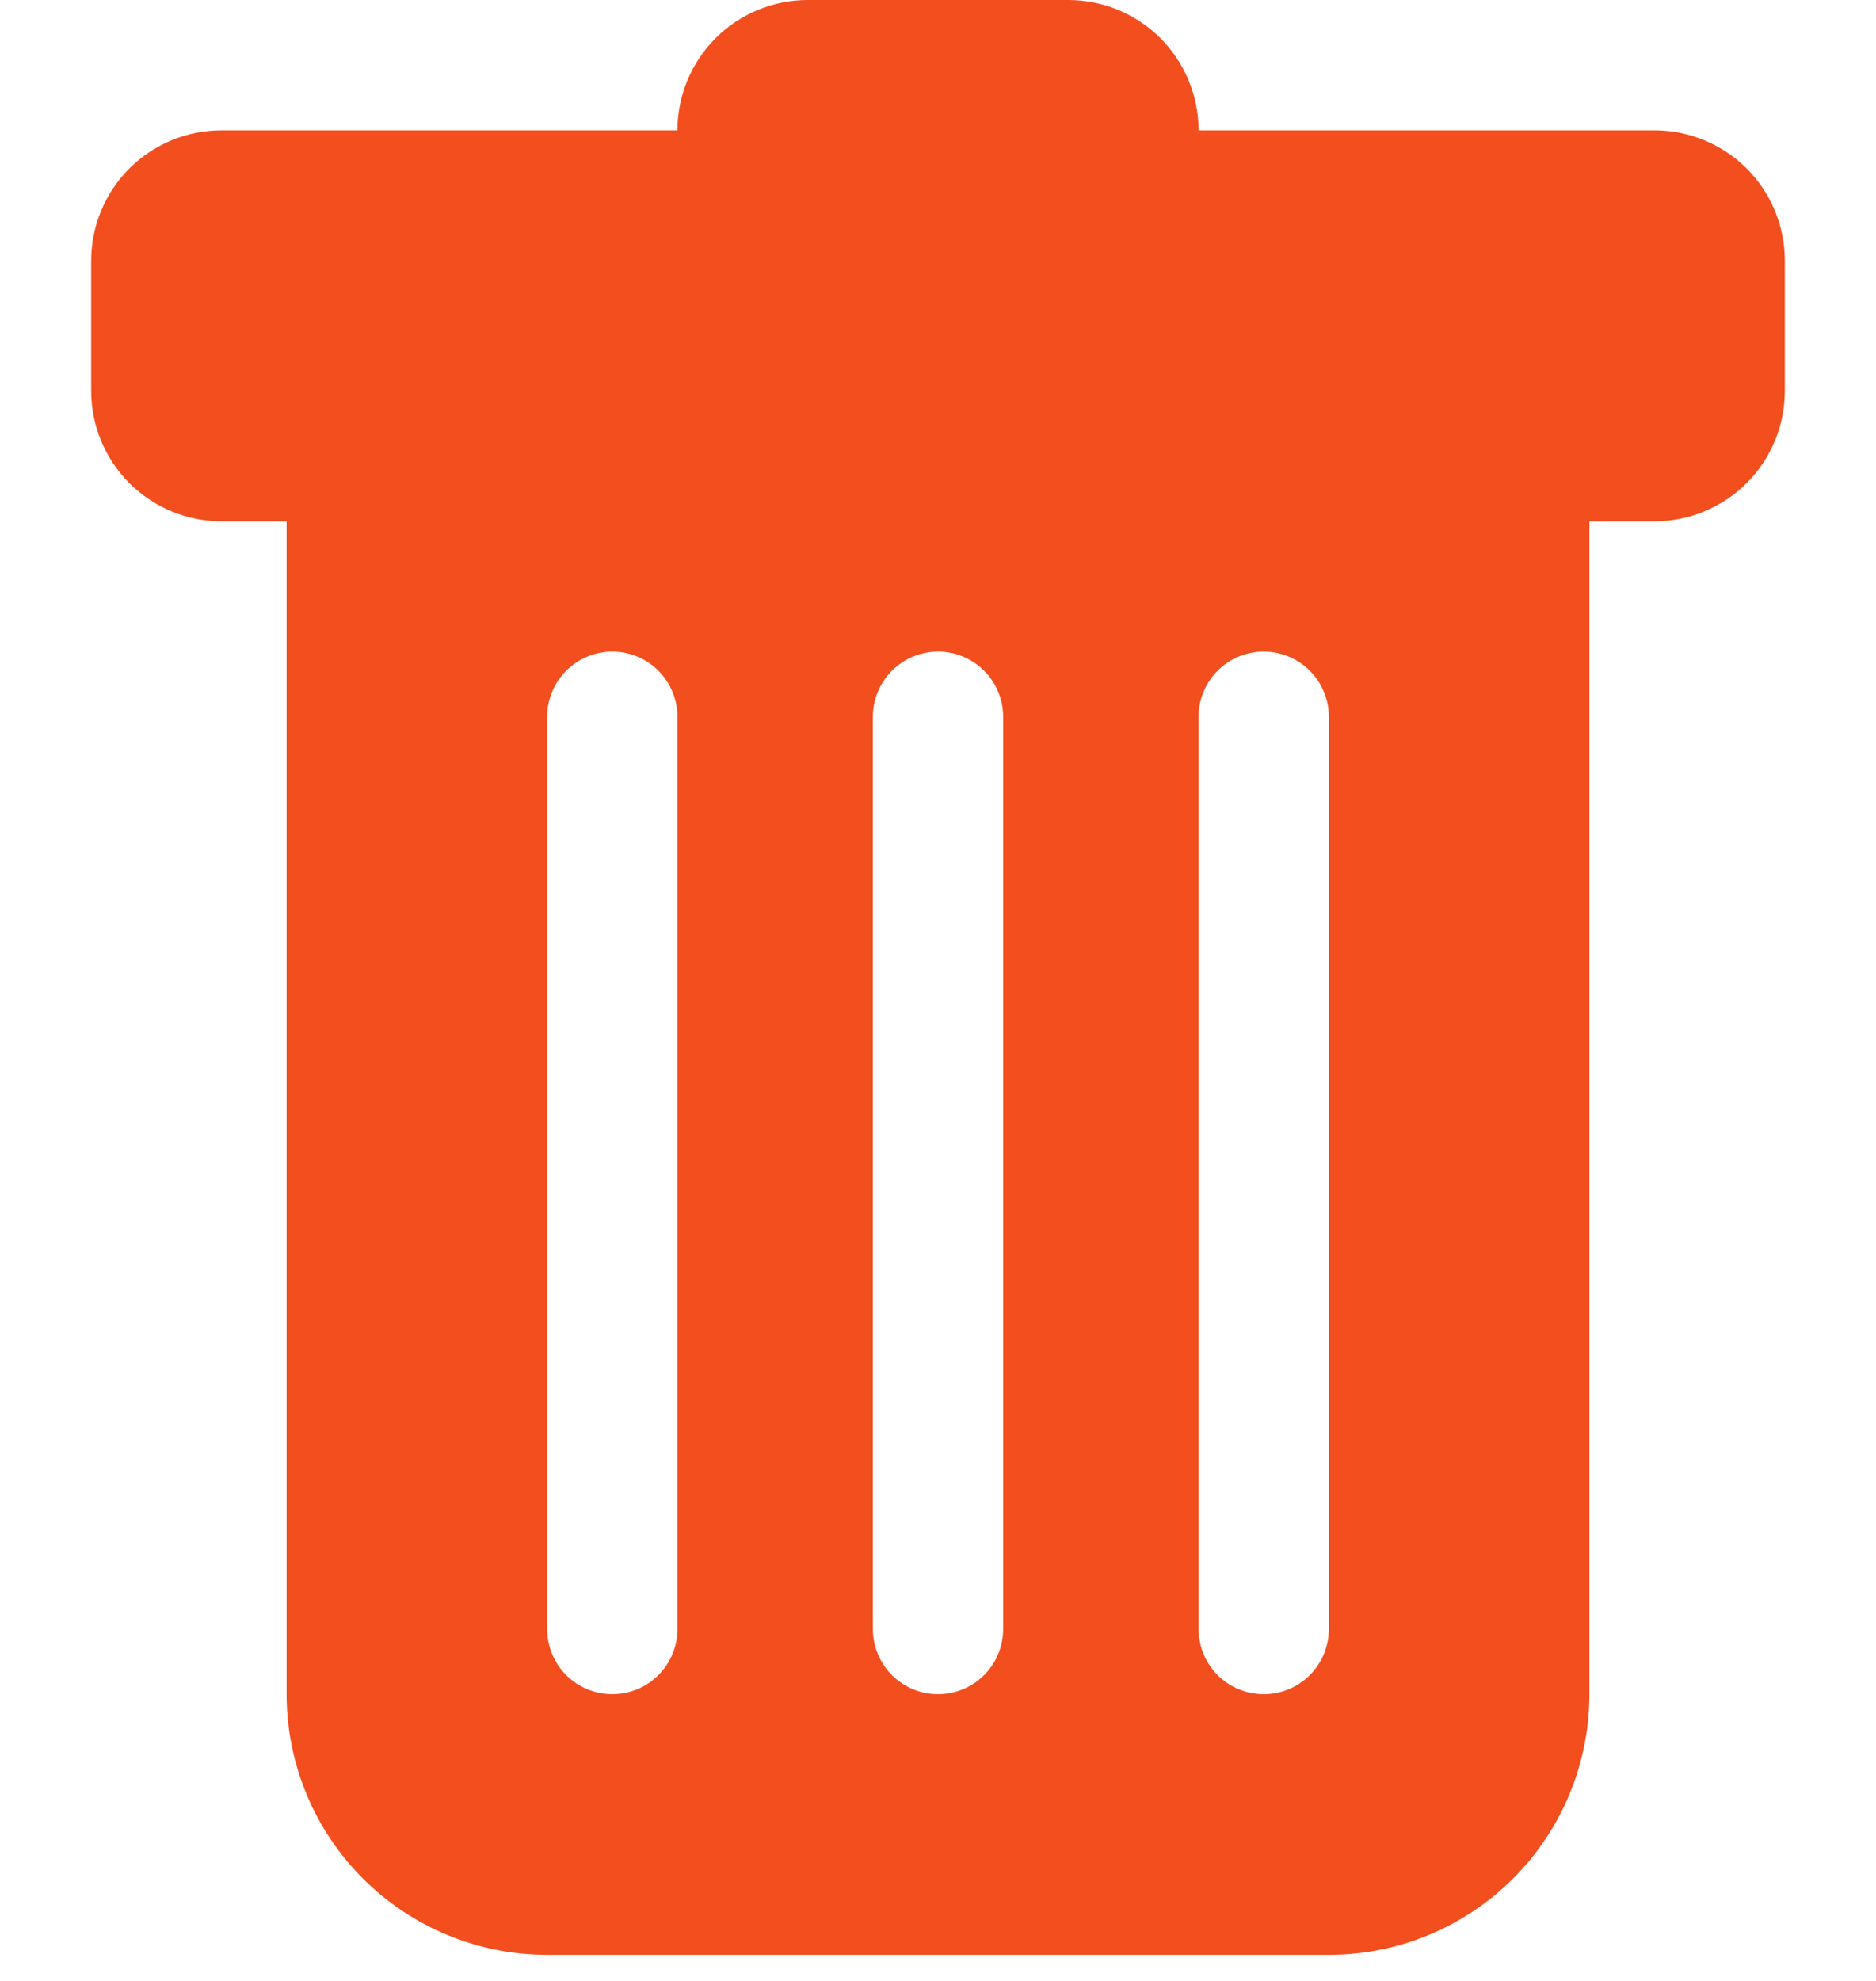 <svg width="18" height="19" viewBox="0 0 18 19" fill="none" xmlns="http://www.w3.org/2000/svg">
<path d="M2.125 1.25C1.793 1.25 1.476 1.382 1.241 1.616C1.007 1.851 0.875 2.168 0.875 2.5V3.75C0.875 4.082 1.007 4.399 1.241 4.634C1.476 4.868 1.793 5 2.125 5H2.75V16.25C2.75 16.913 3.013 17.549 3.482 18.018C3.951 18.487 4.587 18.75 5.25 18.75H12.75C13.413 18.75 14.049 18.487 14.518 18.018C14.987 17.549 15.25 16.913 15.25 16.25V5H15.875C16.206 5 16.524 4.868 16.759 4.634C16.993 4.399 17.125 4.082 17.125 3.75V2.5C17.125 2.168 16.993 1.851 16.759 1.616C16.524 1.382 16.206 1.25 15.875 1.25H11.5C11.5 0.918 11.368 0.601 11.134 0.366C10.899 0.132 10.582 0 10.25 0L7.75 0C7.418 0 7.101 0.132 6.866 0.366C6.632 0.601 6.5 0.918 6.5 1.25H2.125ZM5.875 6.25C6.041 6.25 6.2 6.316 6.317 6.433C6.434 6.55 6.5 6.709 6.5 6.875V15.625C6.5 15.791 6.434 15.95 6.317 16.067C6.2 16.184 6.041 16.25 5.875 16.25C5.709 16.25 5.55 16.184 5.433 16.067C5.316 15.95 5.25 15.791 5.25 15.625V6.875C5.25 6.709 5.316 6.55 5.433 6.433C5.55 6.316 5.709 6.25 5.875 6.25V6.25ZM9 6.25C9.166 6.25 9.325 6.316 9.442 6.433C9.559 6.55 9.625 6.709 9.625 6.875V15.625C9.625 15.791 9.559 15.95 9.442 16.067C9.325 16.184 9.166 16.25 9 16.25C8.834 16.25 8.675 16.184 8.558 16.067C8.441 15.95 8.375 15.791 8.375 15.625V6.875C8.375 6.709 8.441 6.55 8.558 6.433C8.675 6.316 8.834 6.25 9 6.25V6.25ZM12.75 6.875V15.625C12.75 15.791 12.684 15.95 12.567 16.067C12.45 16.184 12.291 16.25 12.125 16.25C11.959 16.25 11.8 16.184 11.683 16.067C11.566 15.95 11.5 15.791 11.5 15.625V6.875C11.5 6.709 11.566 6.55 11.683 6.433C11.8 6.316 11.959 6.25 12.125 6.25C12.291 6.25 12.45 6.316 12.567 6.433C12.684 6.55 12.75 6.709 12.75 6.875V6.875Z" fill="#F24E1E"/>
</svg>
